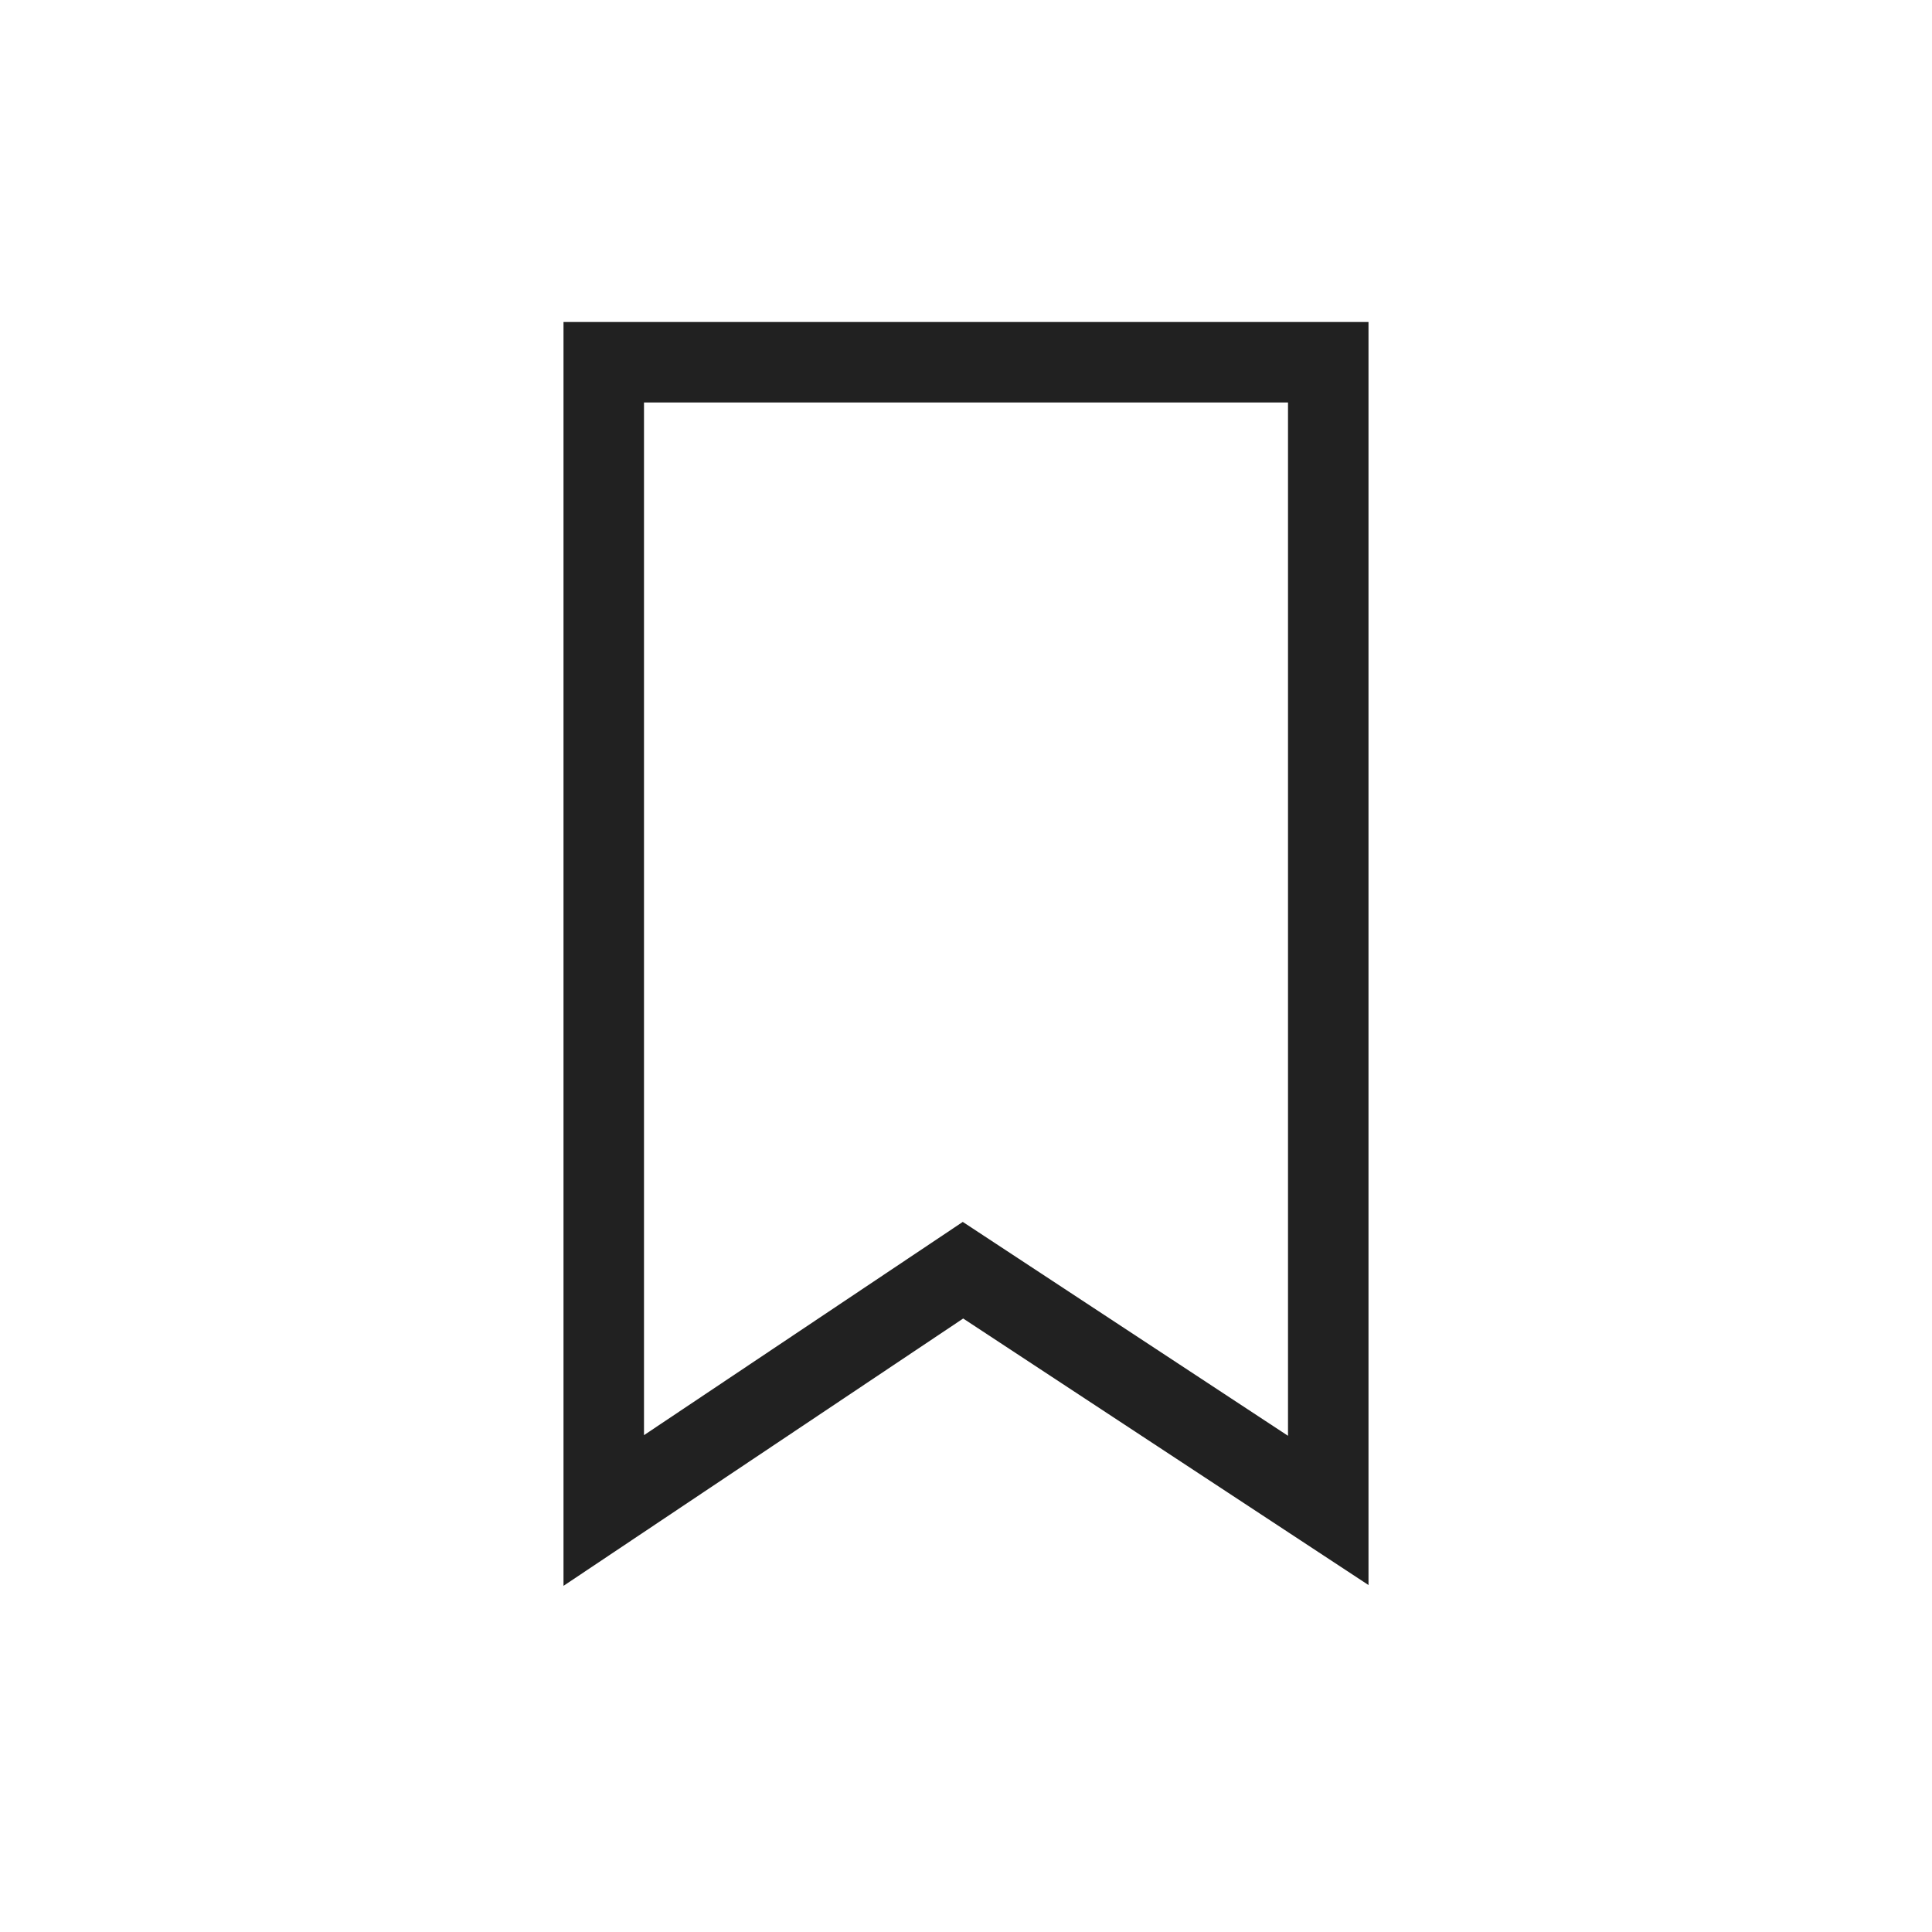 <svg width="24" height="24" viewBox="0 0 24 24" fill="none" xmlns="http://www.w3.org/2000/svg">
<path fill-rule="evenodd" clip-rule="evenodd" d="M11.96 15.179L16 17.836V5H8V17.828L11.96 15.179ZM7 19.7V4H17V19.69L11.965 16.379L7 19.7Z" fill="currentColor" fill-opacity="0.87"/>
</svg>
